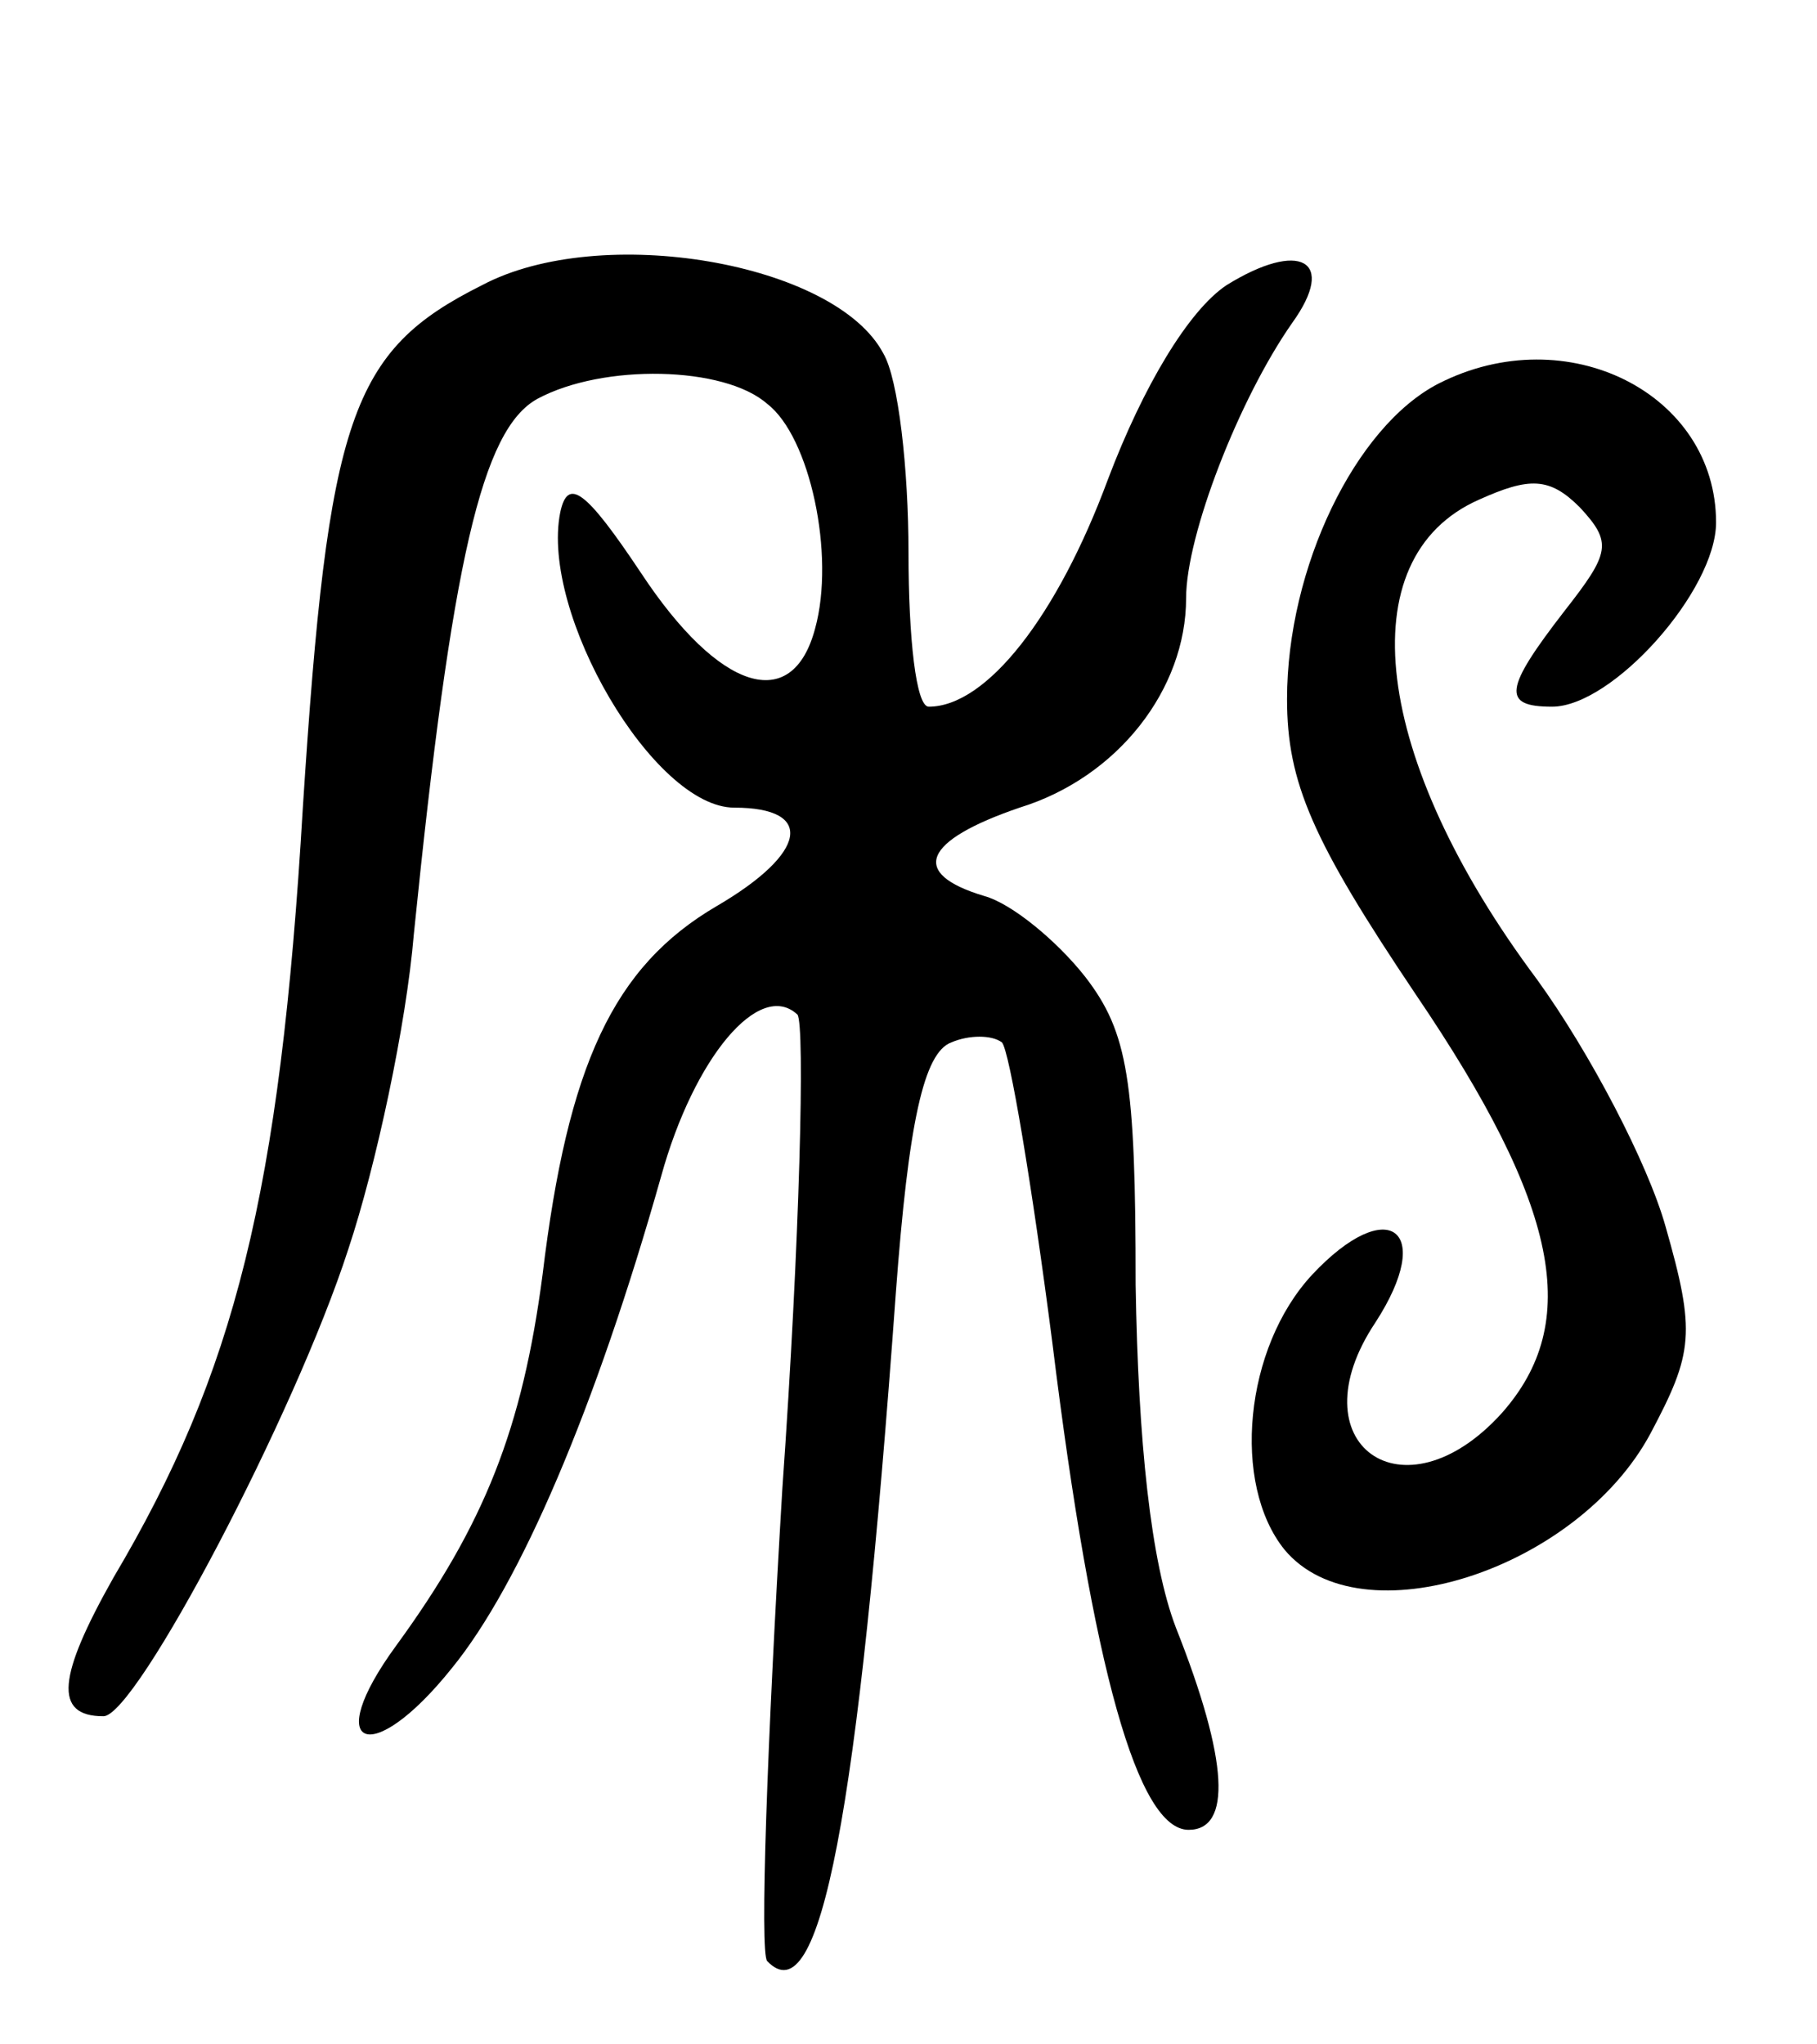 <svg version="1.0" xmlns="http://www.w3.org/2000/svg"
 width="72pt" height="81pt" viewBox="0 0 72 81"
 preserveAspectRatio="xMidYMid meet">
<g transform="translate(0,81) scale(0.1,-0.1)"
fill="#000000" stroke="none">
<path d="M191 697 c-52 -26 -61 -52 -71 -207 -9 -153 -27 -224 -75 -305 -22
-39 -24 -55 -4 -55 13 0 76 120 97 185 11 33 23 89 26 125 15 148 27 200 49
212 26 14 74 13 91 -2 17 -13 27 -60 19 -89 -9 -34 -38 -25 -69 22 -22 33 -29
38 -32 24 -8 -40 37 -117 69 -117 32 0 29 -18 -7 -39 -41 -24 -59 -63 -69
-146 -8 -61 -23 -99 -58 -147 -30 -41 -10 -49 22 -9 27 33 57 103 83 195 13
47 39 78 54 64 3 -4 1 -89 -6 -188 -6 -100 -9 -184 -6 -187 21 -22 36 57 51
265 5 67 11 95 22 99 7 3 16 3 20 0 3 -3 12 -57 20 -119 16 -130 34 -193 54
-193 17 0 16 27 -5 80 -10 26 -15 74 -16 136 0 81 -3 100 -20 122 -11 14 -29
29 -40 32 -30 9 -24 22 14 35 39 12 66 47 66 83 0 25 21 79 42 109 18 25 3 33
-26 15 -15 -10 -33 -40 -47 -77 -20 -54 -48 -90 -71 -90 -5 0 -8 27 -8 61 0
33 -4 69 -10 79 -19 36 -112 52 -159 27z"/>
<path d="M570 658 c-33 -17 -60 -73 -60 -125 0 -33 10 -56 51 -117 57 -84 66
-130 34 -166 -39 -43 -82 -12 -50 36 24 37 5 51 -25 19 -27 -29 -32 -83 -11
-109 30 -36 116 -8 145 46 17 32 18 40 6 82 -7 25 -30 69 -51 98 -65 87 -75
167 -23 190 20 9 28 9 40 -3 13 -14 12 -18 -6 -41 -24 -31 -25 -38 -5 -38 24
0 65 46 65 73 0 51 -59 81 -110 55z"/>
</g>
</svg>

